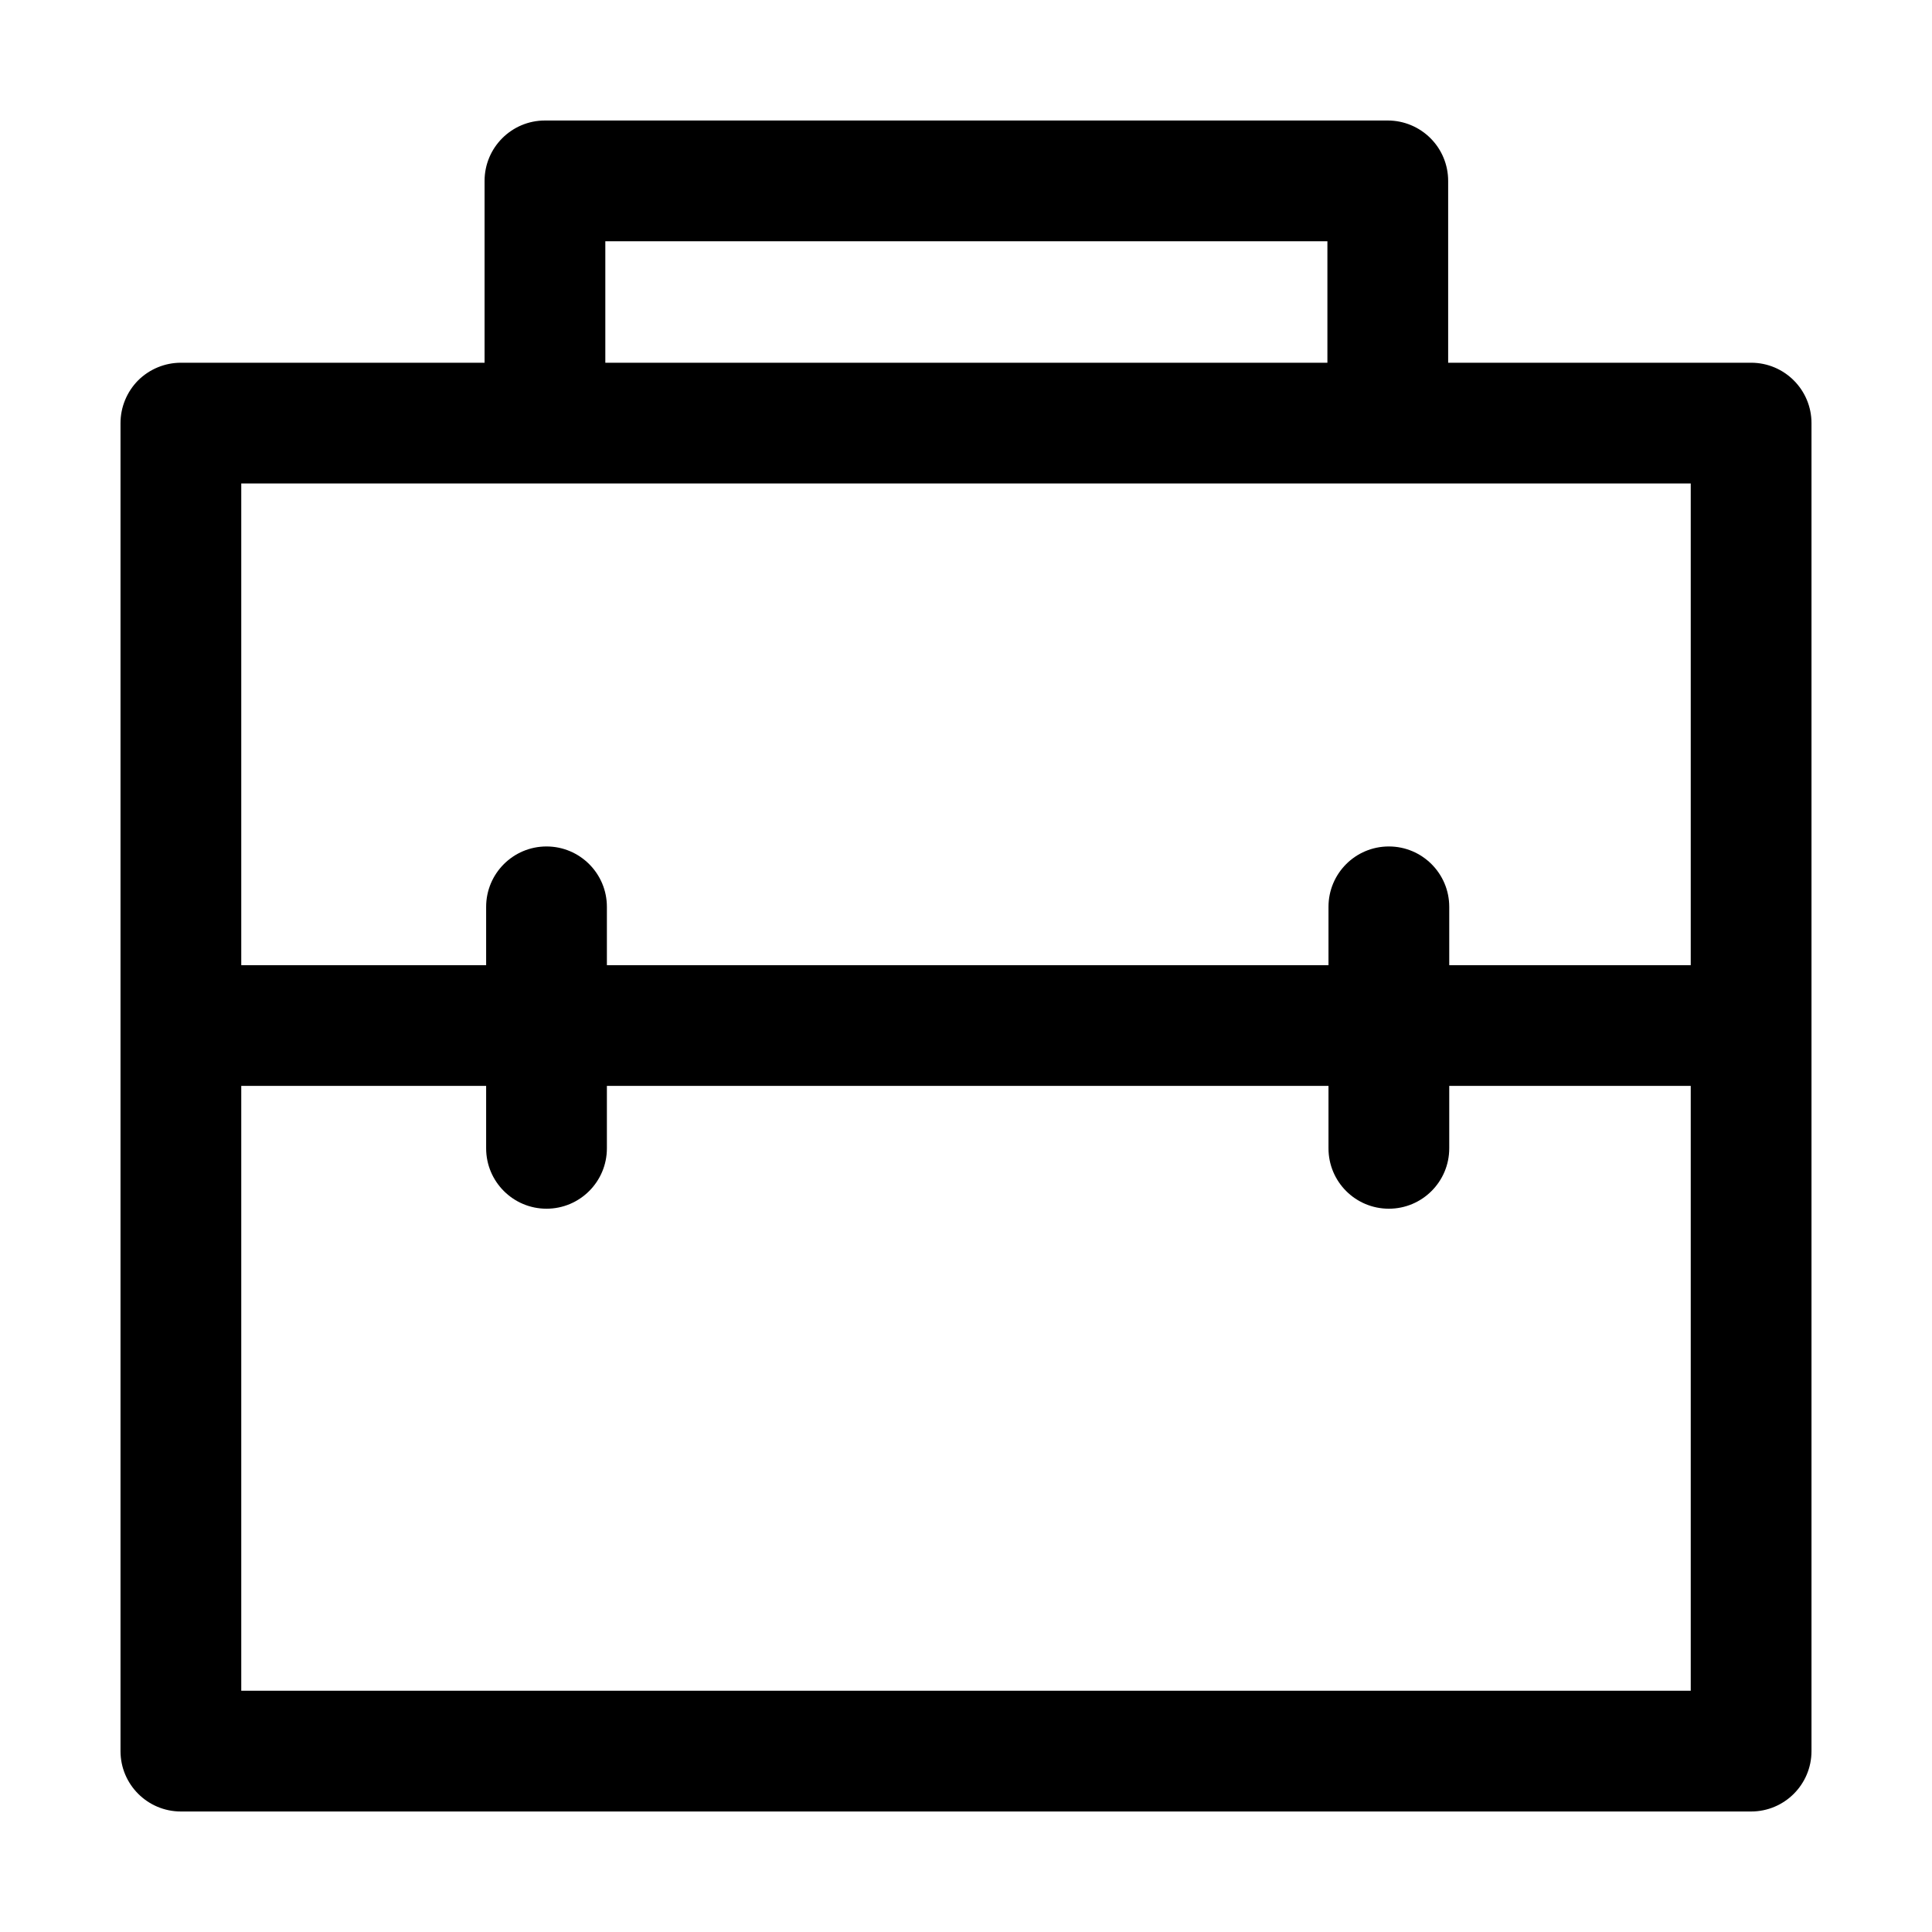 <svg width="16" height="16" viewBox="0 0 16 16" fill="none" xmlns="http://www.w3.org/2000/svg">
<path fill-rule="evenodd" clip-rule="evenodd" d="M4.013 1.498C4.013 1.222 4.237 0.998 4.513 0.998H11.493C11.626 0.998 11.753 1.051 11.847 1.145C11.941 1.239 11.993 1.366 11.993 1.498L11.993 3.004H14.502C14.778 3.004 15.002 3.228 15.002 3.504L15.002 14.502C15.002 14.778 14.778 15.002 14.502 15.002H1.498C1.222 15.002 0.998 14.778 0.998 14.502L0.998 3.504C0.998 3.371 1.051 3.244 1.144 3.15C1.238 3.057 1.365 3.004 1.498 3.004H4.013L4.013 1.498ZM5.013 3.004H10.993L10.993 1.998H5.013L5.013 3.004ZM1.998 4.004L1.998 7.993H4.026V7.51C4.026 7.234 4.25 7.01 4.526 7.01C4.802 7.01 5.026 7.234 5.026 7.51V7.993H11.002V7.51C11.002 7.234 11.225 7.01 11.502 7.01C11.778 7.01 12.002 7.234 12.002 7.51V7.993H14.002L14.002 4.004H1.998ZM4.026 8.993V9.51C4.026 9.786 4.25 10.01 4.526 10.01C4.802 10.01 5.026 9.786 5.026 9.51V8.993H11.002V9.51C11.002 9.786 11.225 10.01 11.502 10.01C11.778 10.01 12.002 9.786 12.002 9.51V8.993H14.002V14.002H1.998V8.993H4.026Z" fill="black"/>
</svg>
